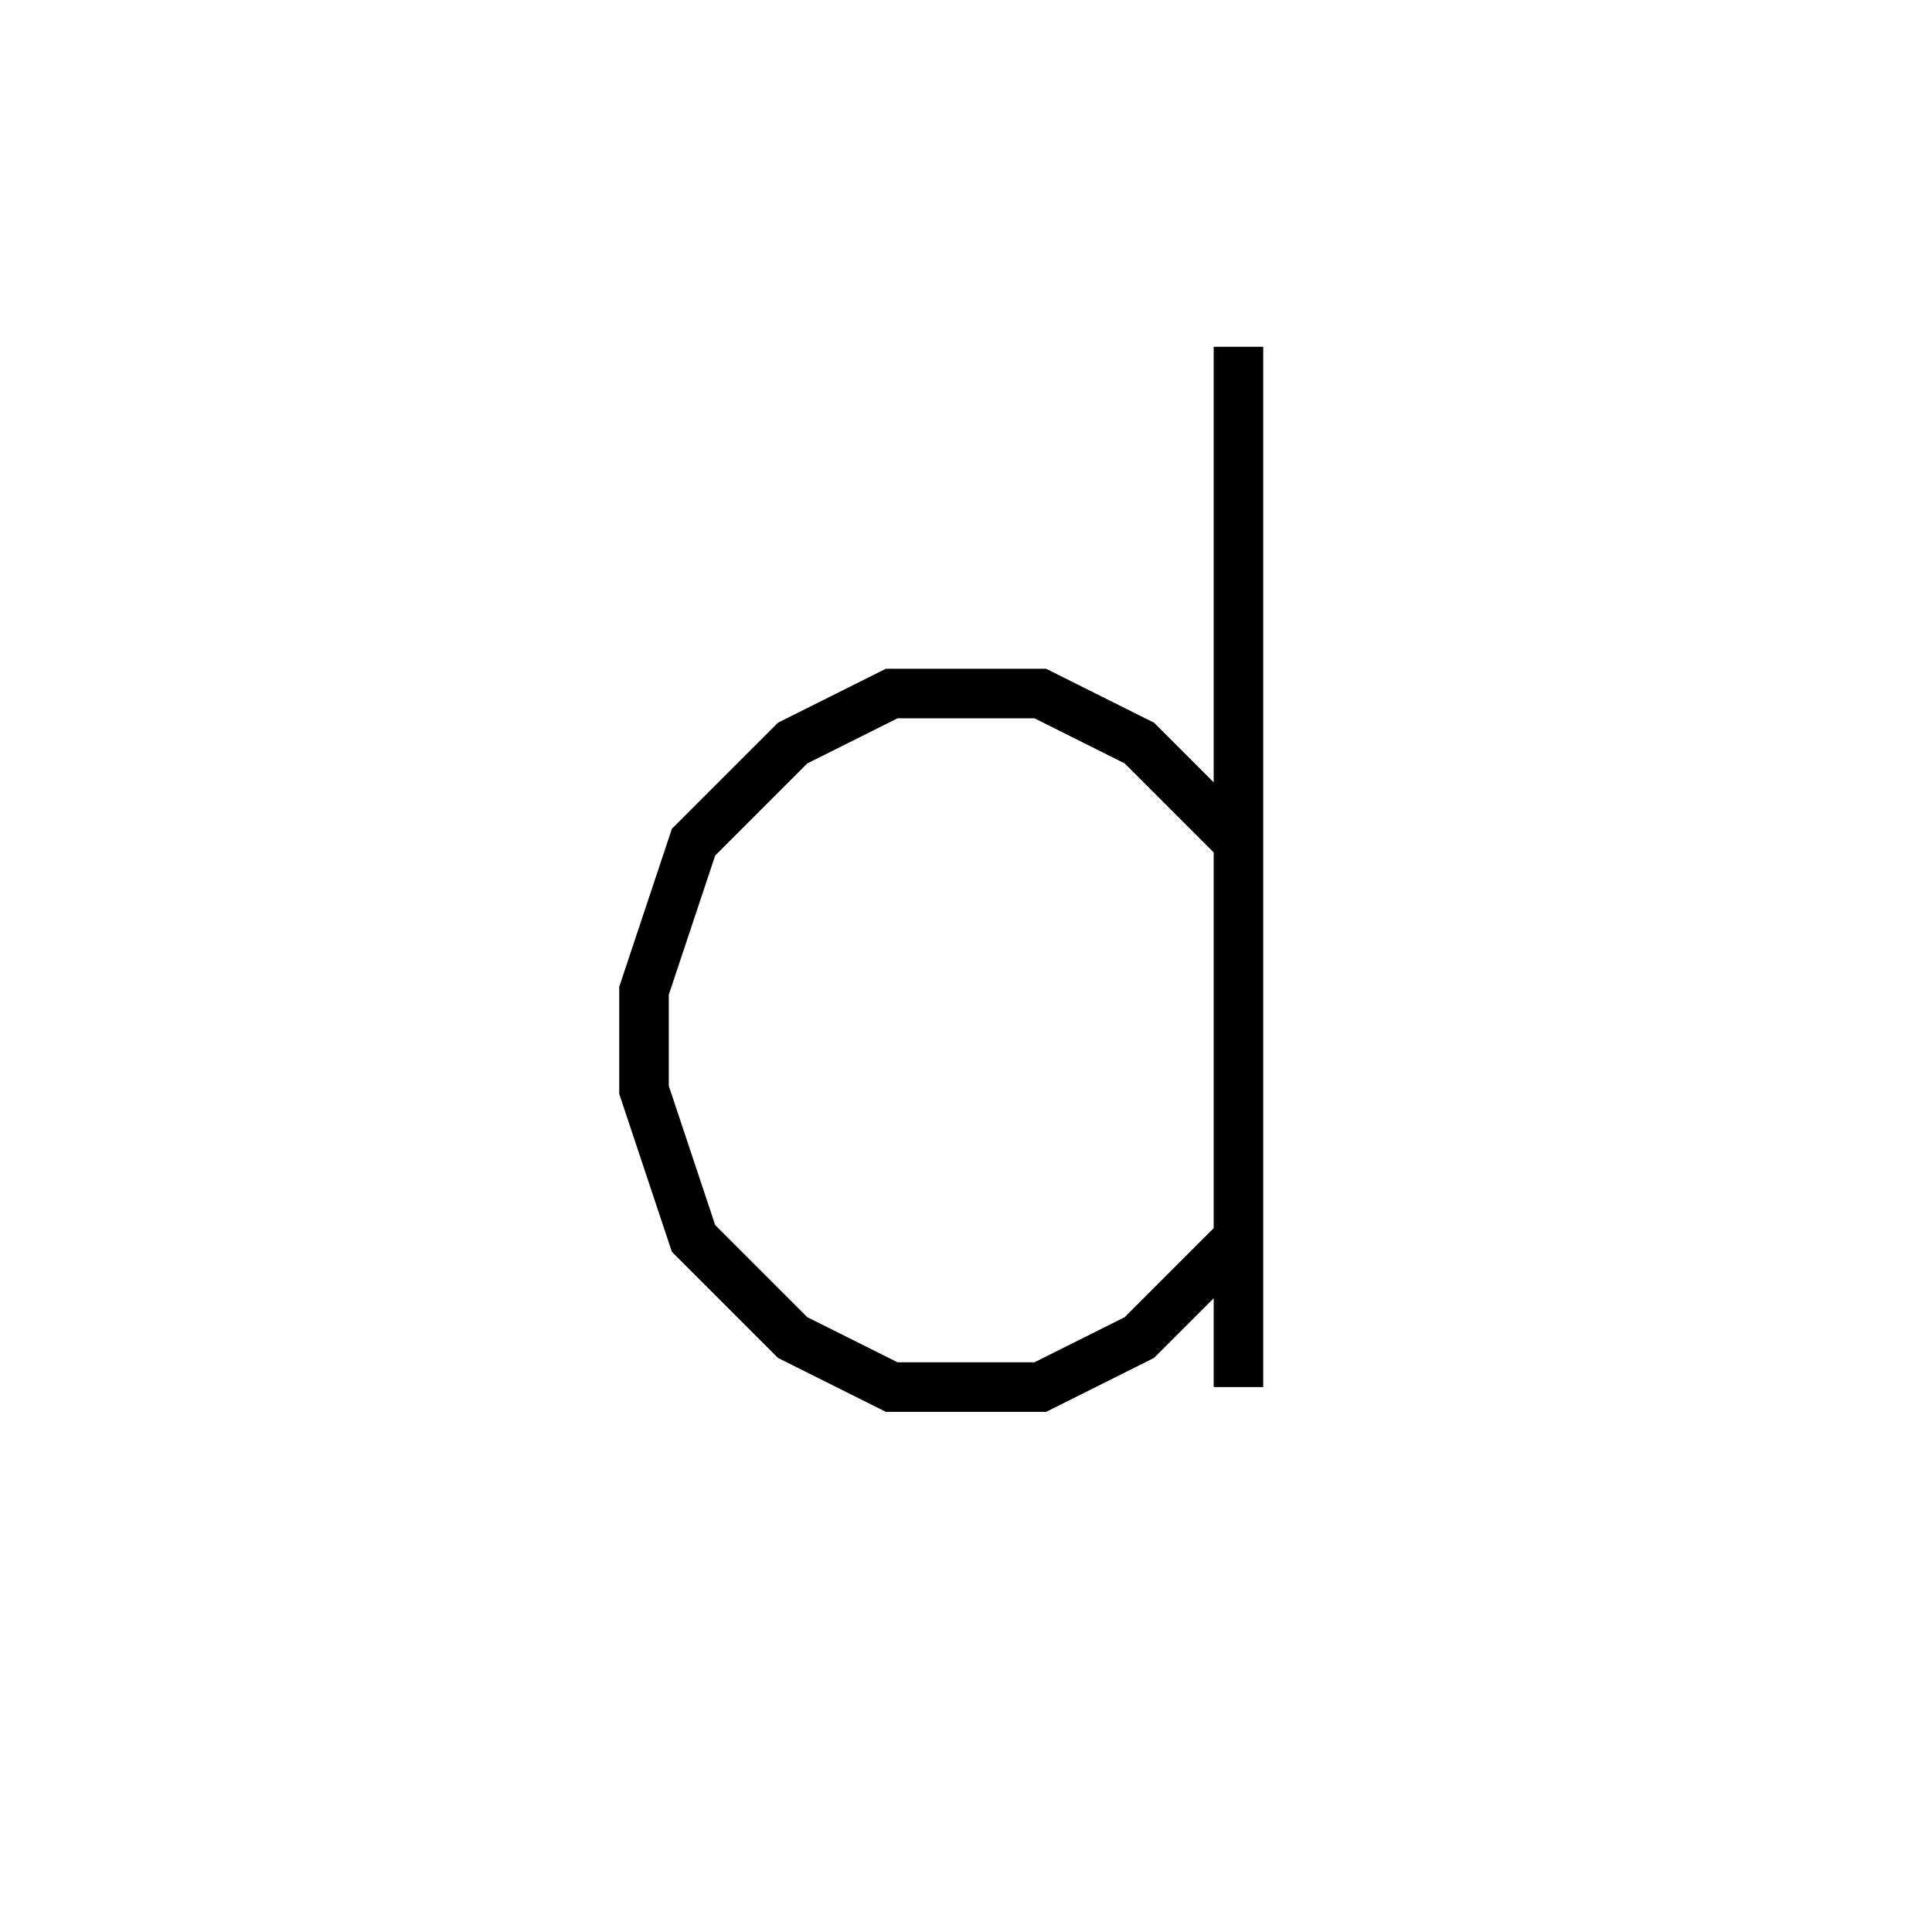 <svg xmlns='http://www.w3.org/2000/svg' 
xmlns:xlink='http://www.w3.org/1999/xlink' 
viewBox = '-19 -19 39 39' >
<path d = '
	M 6, -12
	L 6, 9

	M 6, -2
	L 4, -4
	L 2, -5
	L -1, -5
	L -3, -4
	L -5, -2
	L -6, 1
	L -6, 3
	L -5, 6
	L -3, 8
	L -1, 9
	L 2, 9
	L 4, 8
	L 6, 6

' fill='none' stroke='black' />
</svg>